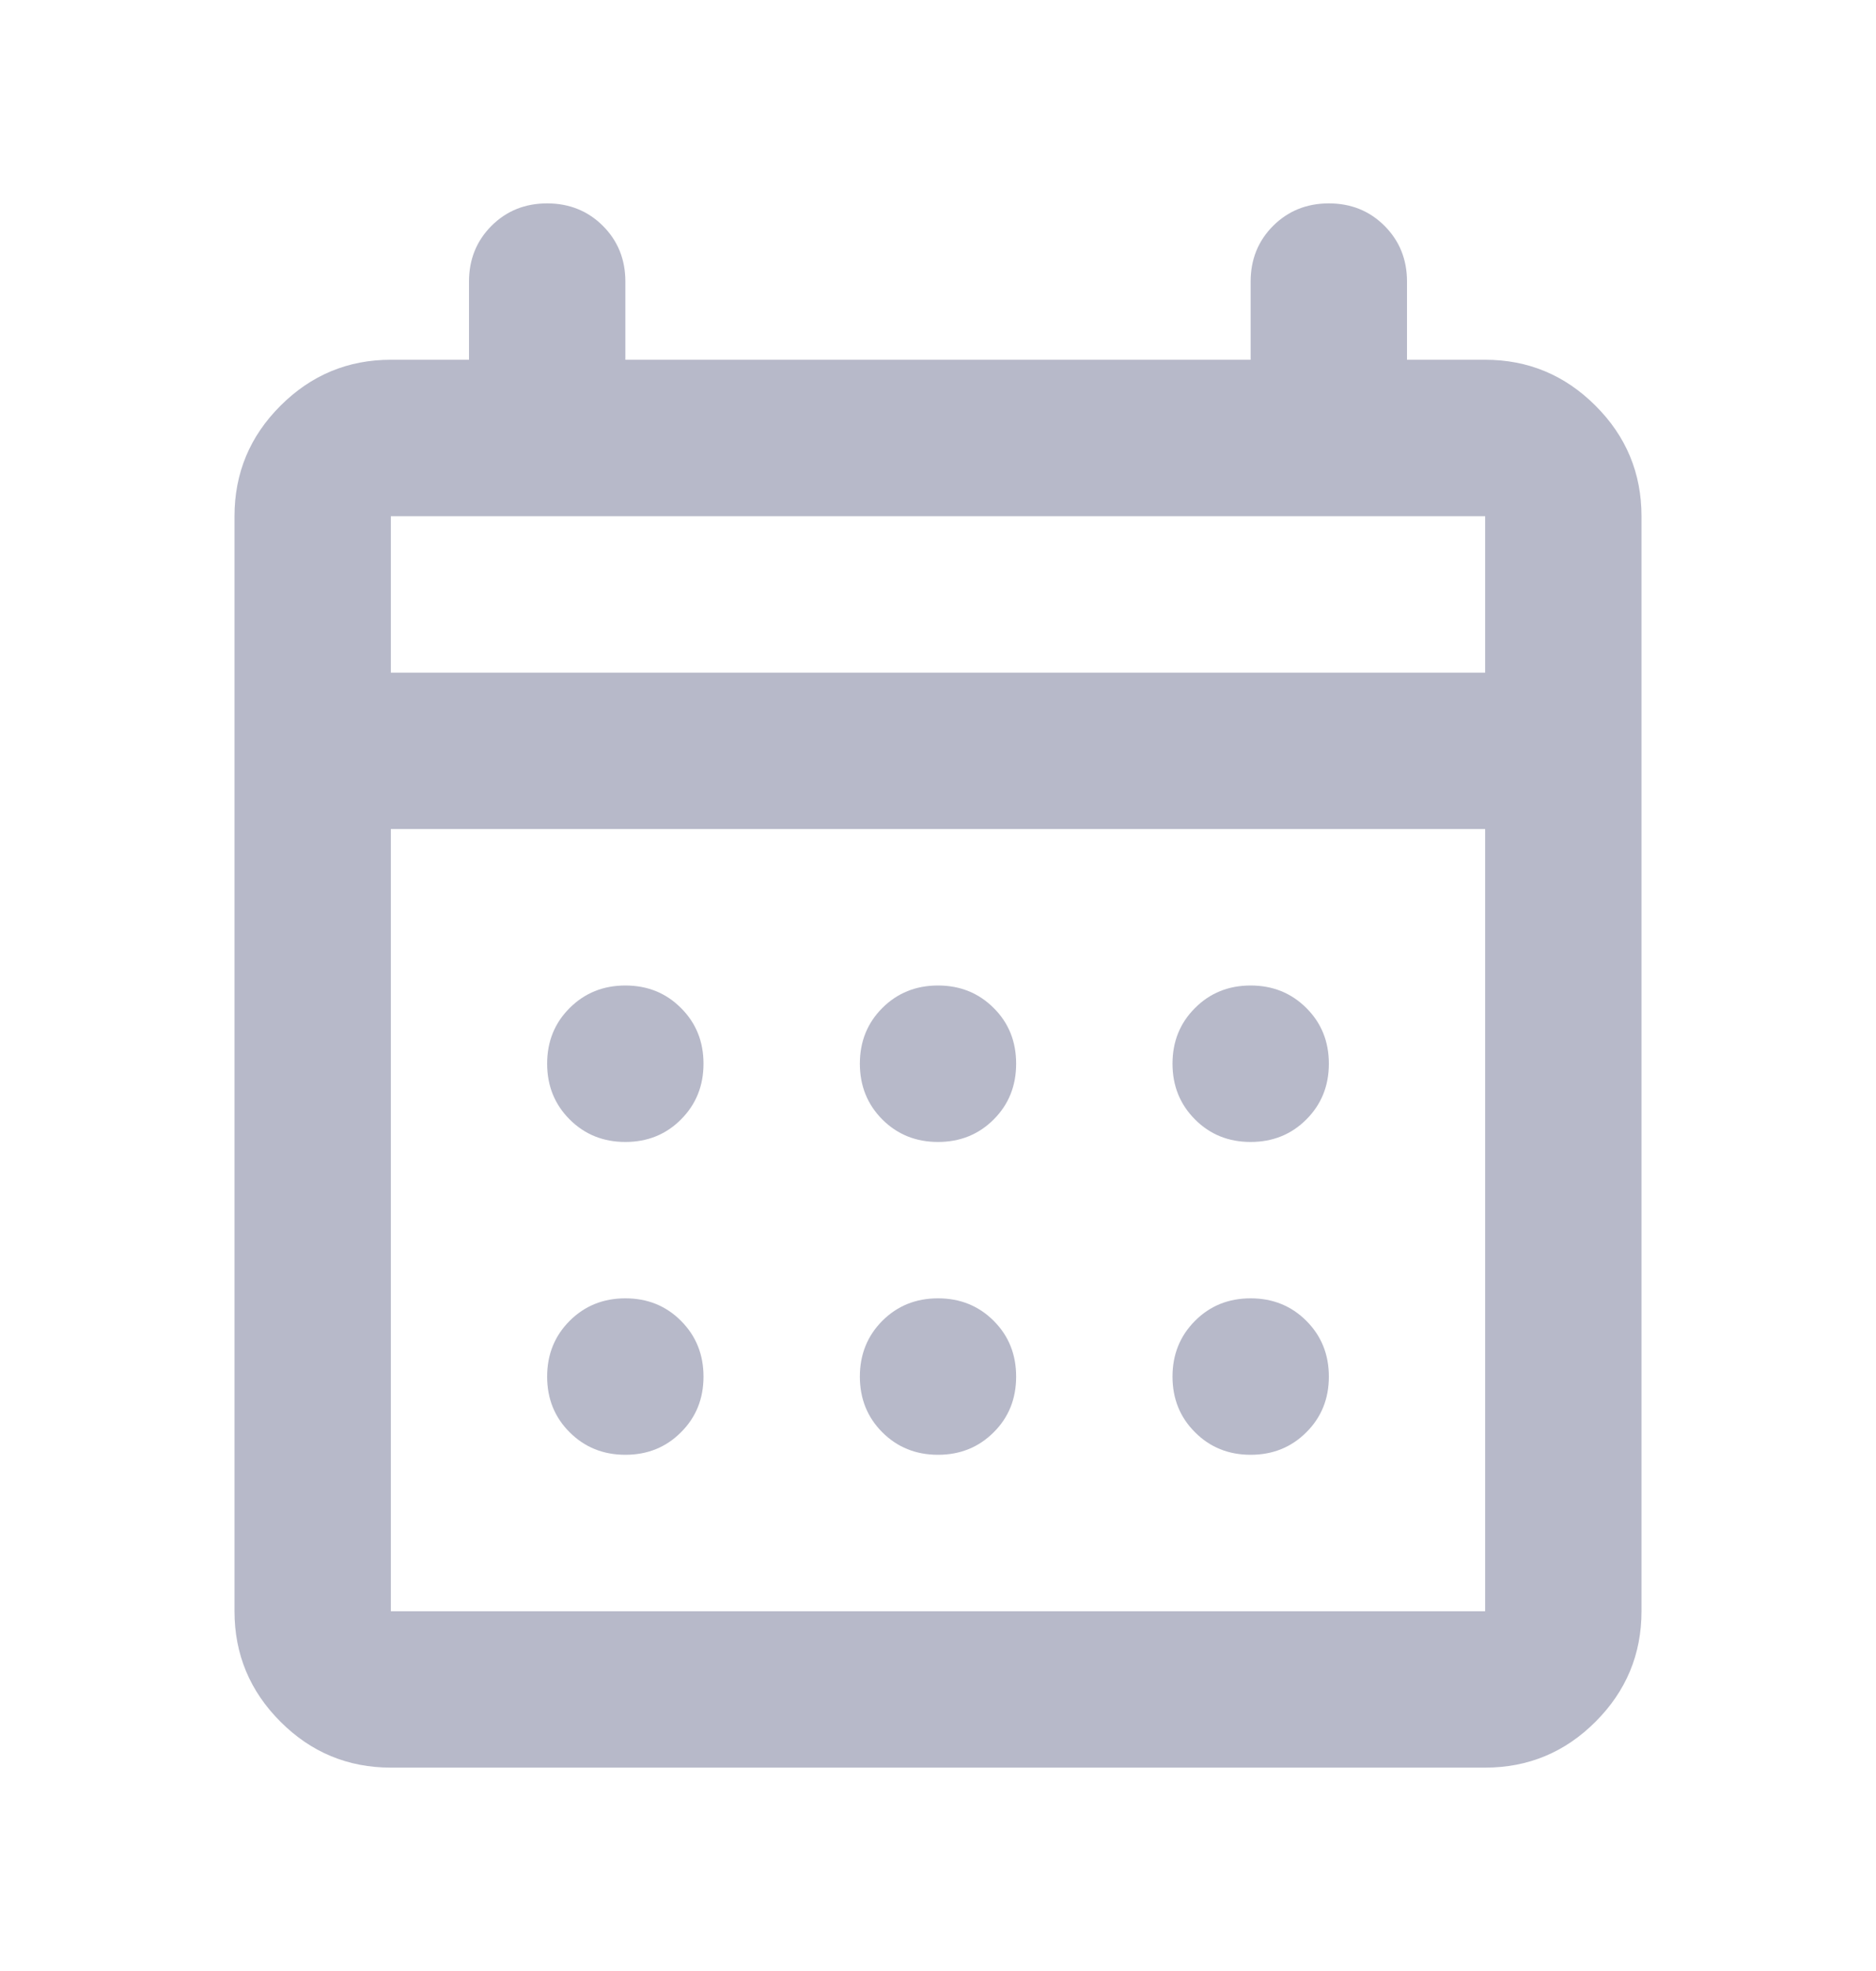 <svg width="20" height="21" viewBox="0 0 20 21" fill="none" xmlns="http://www.w3.org/2000/svg">
<g id="calendar_month">
<mask id="mask0_625_6860" style="mask-type:alpha" maskUnits="userSpaceOnUse" x="0" y="0" width="20" height="21">
<rect id="Bounding box" y="0.5" width="20" height="20" fill="#D9D9D9"/>
</mask>
<g mask="url(#mask0_625_6860)">
<path id="calendar_month_2" d="M4.167 18.833C3.708 18.833 3.316 18.67 2.99 18.344C2.663 18.017 2.5 17.625 2.5 17.167V5.5C2.5 5.042 2.663 4.649 2.99 4.323C3.316 3.997 3.708 3.833 4.167 3.833H5V3C5 2.764 5.08 2.566 5.24 2.406C5.399 2.247 5.597 2.167 5.833 2.167C6.069 2.167 6.267 2.247 6.427 2.406C6.587 2.566 6.667 2.764 6.667 3V3.833H13.333V3C13.333 2.764 13.413 2.566 13.573 2.406C13.733 2.247 13.931 2.167 14.167 2.167C14.403 2.167 14.601 2.247 14.76 2.406C14.92 2.566 15 2.764 15 3V3.833H15.833C16.292 3.833 16.684 3.997 17.01 4.323C17.337 4.649 17.5 5.042 17.5 5.5V17.167C17.5 17.625 17.337 18.017 17.01 18.344C16.684 18.67 16.292 18.833 15.833 18.833H4.167ZM4.167 17.167H15.833V8.833H4.167V17.167ZM4.167 7.167H15.833V5.5H4.167V7.167ZM10 12.167C9.764 12.167 9.566 12.087 9.406 11.927C9.247 11.767 9.167 11.569 9.167 11.333C9.167 11.097 9.247 10.899 9.406 10.74C9.566 10.58 9.764 10.5 10 10.5C10.236 10.5 10.434 10.58 10.594 10.74C10.754 10.899 10.833 11.097 10.833 11.333C10.833 11.569 10.754 11.767 10.594 11.927C10.434 12.087 10.236 12.167 10 12.167ZM6.667 12.167C6.431 12.167 6.233 12.087 6.073 11.927C5.913 11.767 5.833 11.569 5.833 11.333C5.833 11.097 5.913 10.899 6.073 10.74C6.233 10.58 6.431 10.5 6.667 10.5C6.903 10.5 7.101 10.58 7.26 10.74C7.42 10.899 7.5 11.097 7.5 11.333C7.5 11.569 7.42 11.767 7.26 11.927C7.101 12.087 6.903 12.167 6.667 12.167ZM13.333 12.167C13.097 12.167 12.899 12.087 12.74 11.927C12.58 11.767 12.5 11.569 12.5 11.333C12.5 11.097 12.58 10.899 12.74 10.74C12.899 10.58 13.097 10.5 13.333 10.5C13.569 10.5 13.767 10.58 13.927 10.74C14.087 10.899 14.167 11.097 14.167 11.333C14.167 11.569 14.087 11.767 13.927 11.927C13.767 12.087 13.569 12.167 13.333 12.167ZM10 15.5C9.764 15.5 9.566 15.42 9.406 15.26C9.247 15.101 9.167 14.903 9.167 14.667C9.167 14.431 9.247 14.233 9.406 14.073C9.566 13.913 9.764 13.833 10 13.833C10.236 13.833 10.434 13.913 10.594 14.073C10.754 14.233 10.833 14.431 10.833 14.667C10.833 14.903 10.754 15.101 10.594 15.26C10.434 15.42 10.236 15.5 10 15.5ZM6.667 15.5C6.431 15.5 6.233 15.42 6.073 15.26C5.913 15.101 5.833 14.903 5.833 14.667C5.833 14.431 5.913 14.233 6.073 14.073C6.233 13.913 6.431 13.833 6.667 13.833C6.903 13.833 7.101 13.913 7.26 14.073C7.42 14.233 7.5 14.431 7.5 14.667C7.5 14.903 7.42 15.101 7.26 15.26C7.101 15.42 6.903 15.5 6.667 15.5ZM13.333 15.5C13.097 15.5 12.899 15.42 12.74 15.26C12.58 15.101 12.5 14.903 12.5 14.667C12.5 14.431 12.58 14.233 12.74 14.073C12.899 13.913 13.097 13.833 13.333 13.833C13.569 13.833 13.767 13.913 13.927 14.073C14.087 14.233 14.167 14.431 14.167 14.667C14.167 14.903 14.087 15.101 13.927 15.26C13.767 15.42 13.569 15.5 13.333 15.5Z" fill="#B7B9C9"/>
</g>
</g>
</svg>
